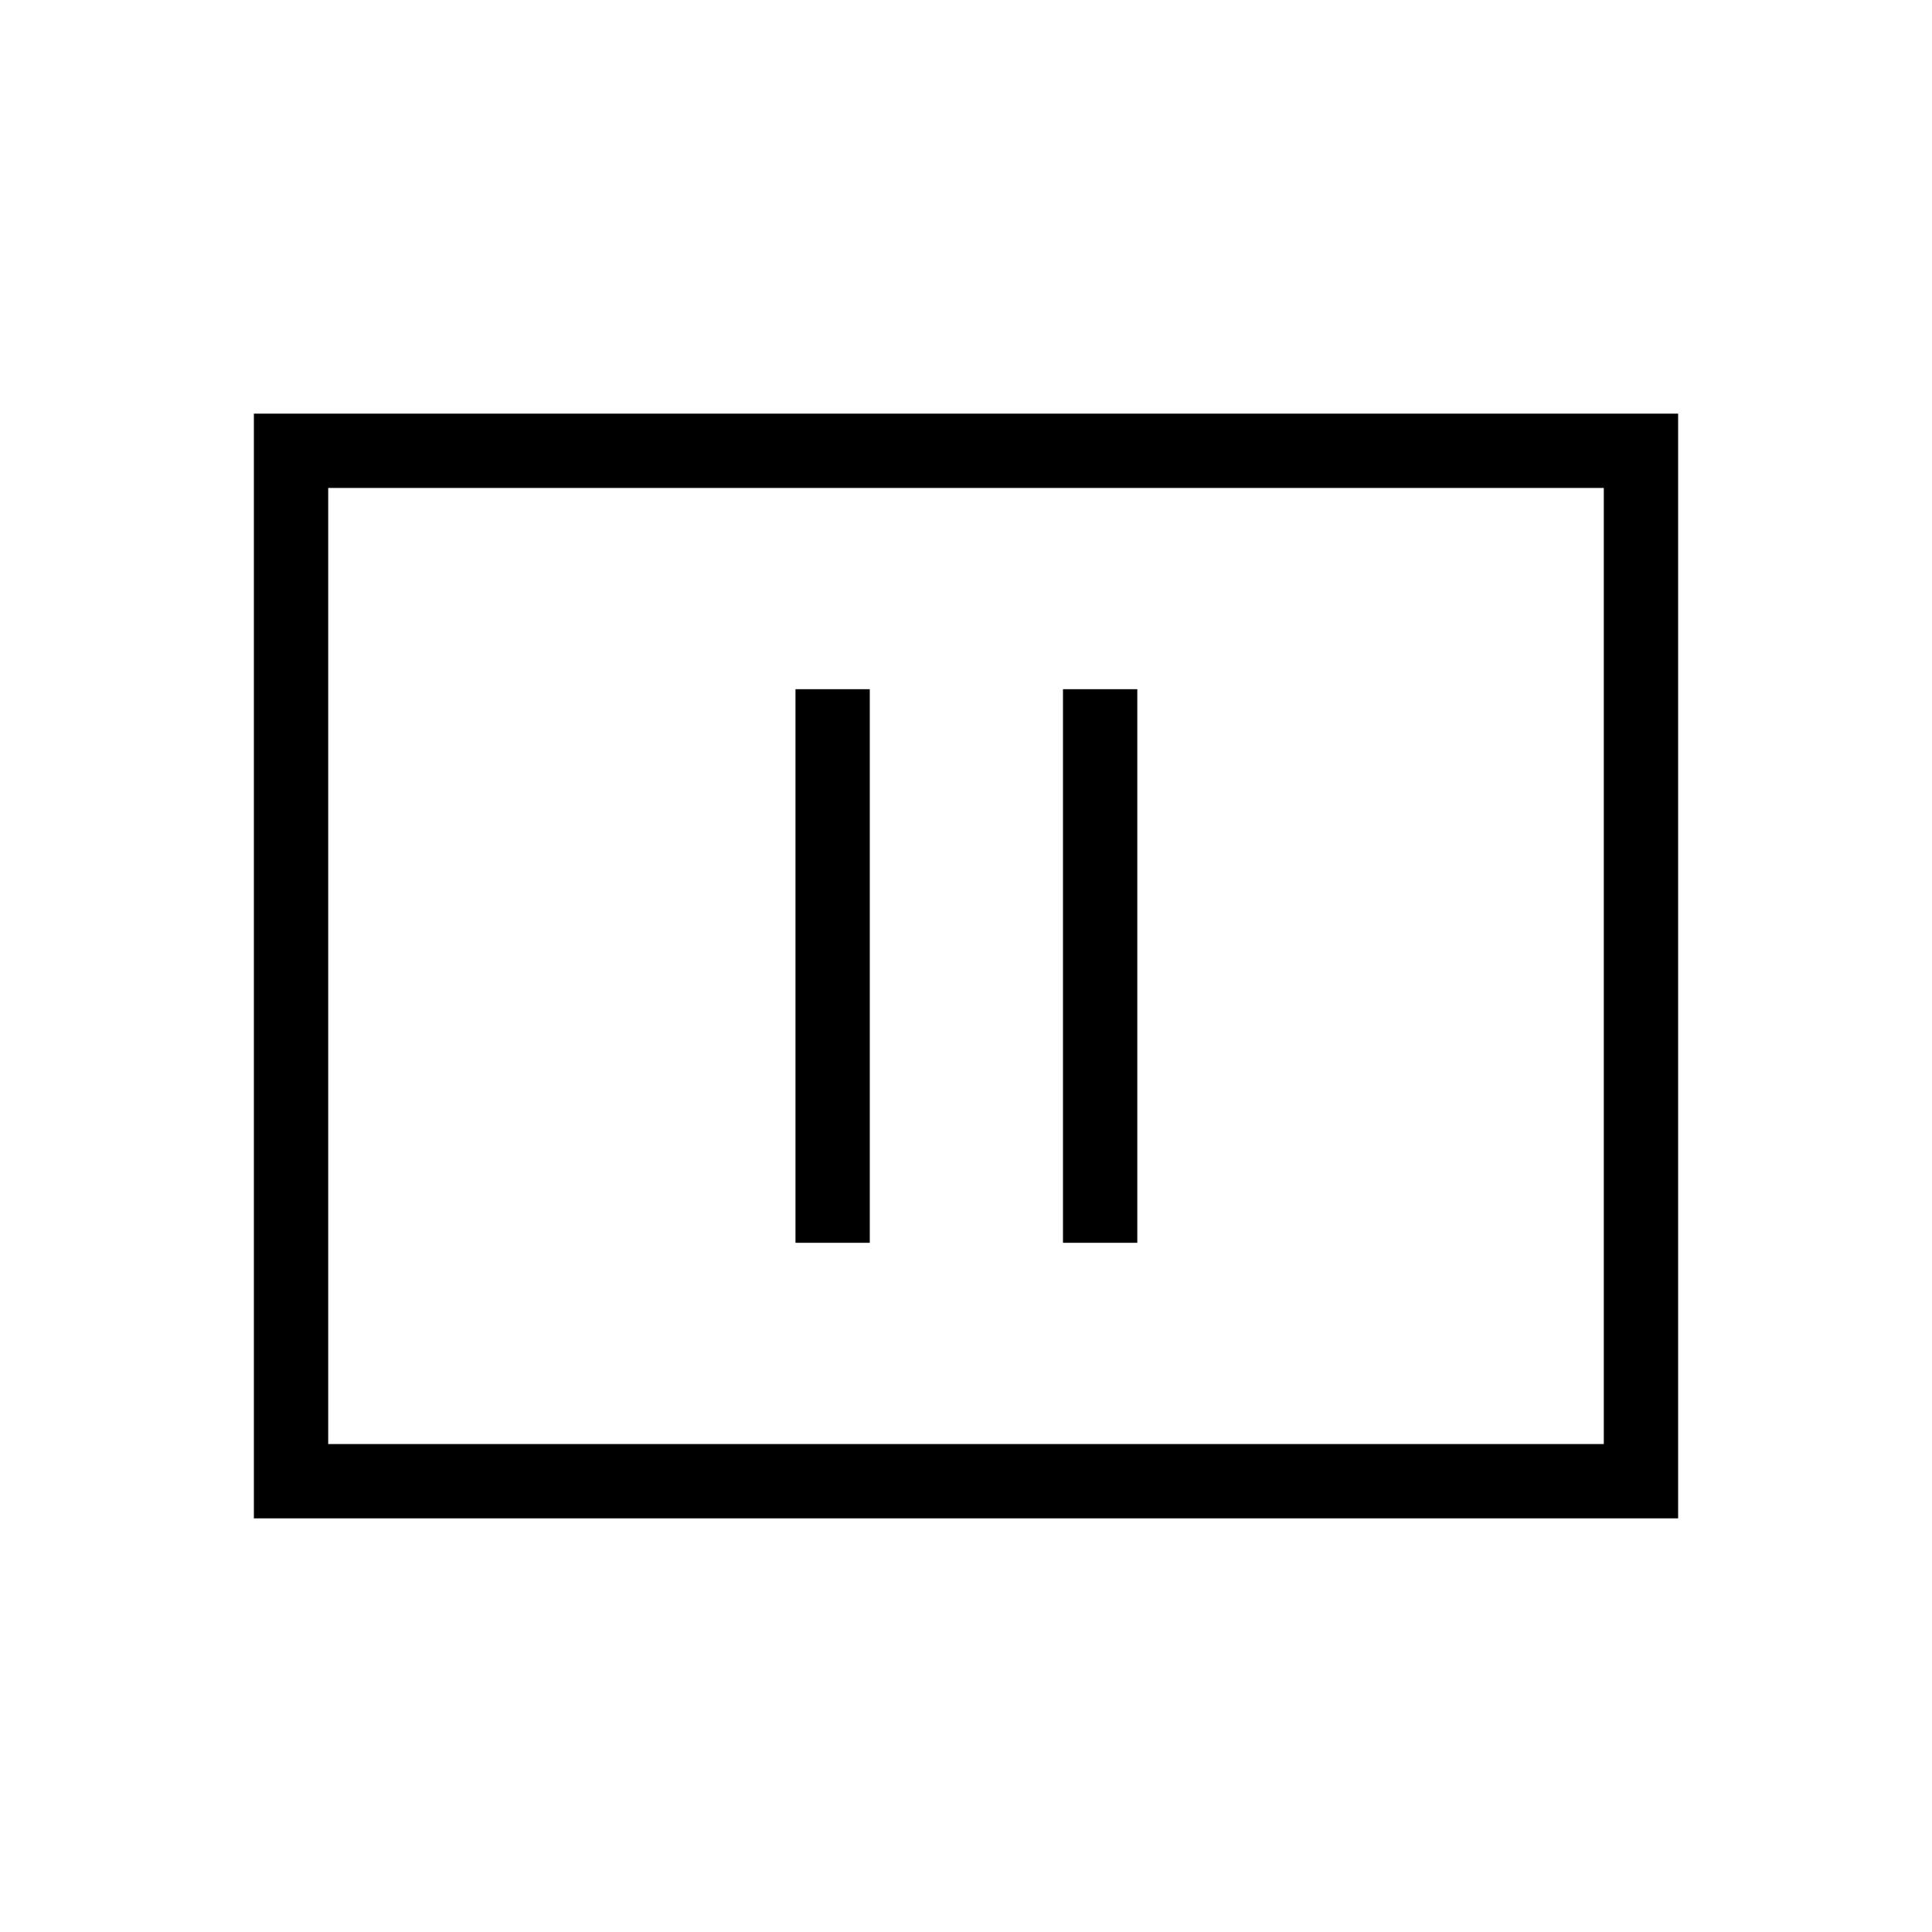 <svg xmlns="http://www.w3.org/2000/svg" height="24" viewBox="0 -960 960 960" width="24"><path d="M395.27-342.46h36.92v-275.08h-36.92v275.08Zm132.92 0h36.93v-275.08h-36.93v275.08ZM126.15-205.54v-548.92h707.7v548.92h-707.7Zm36.93-36.92h633.84v-475.08H163.08v475.08Zm0 0v-475.08 475.08Z"/></svg>